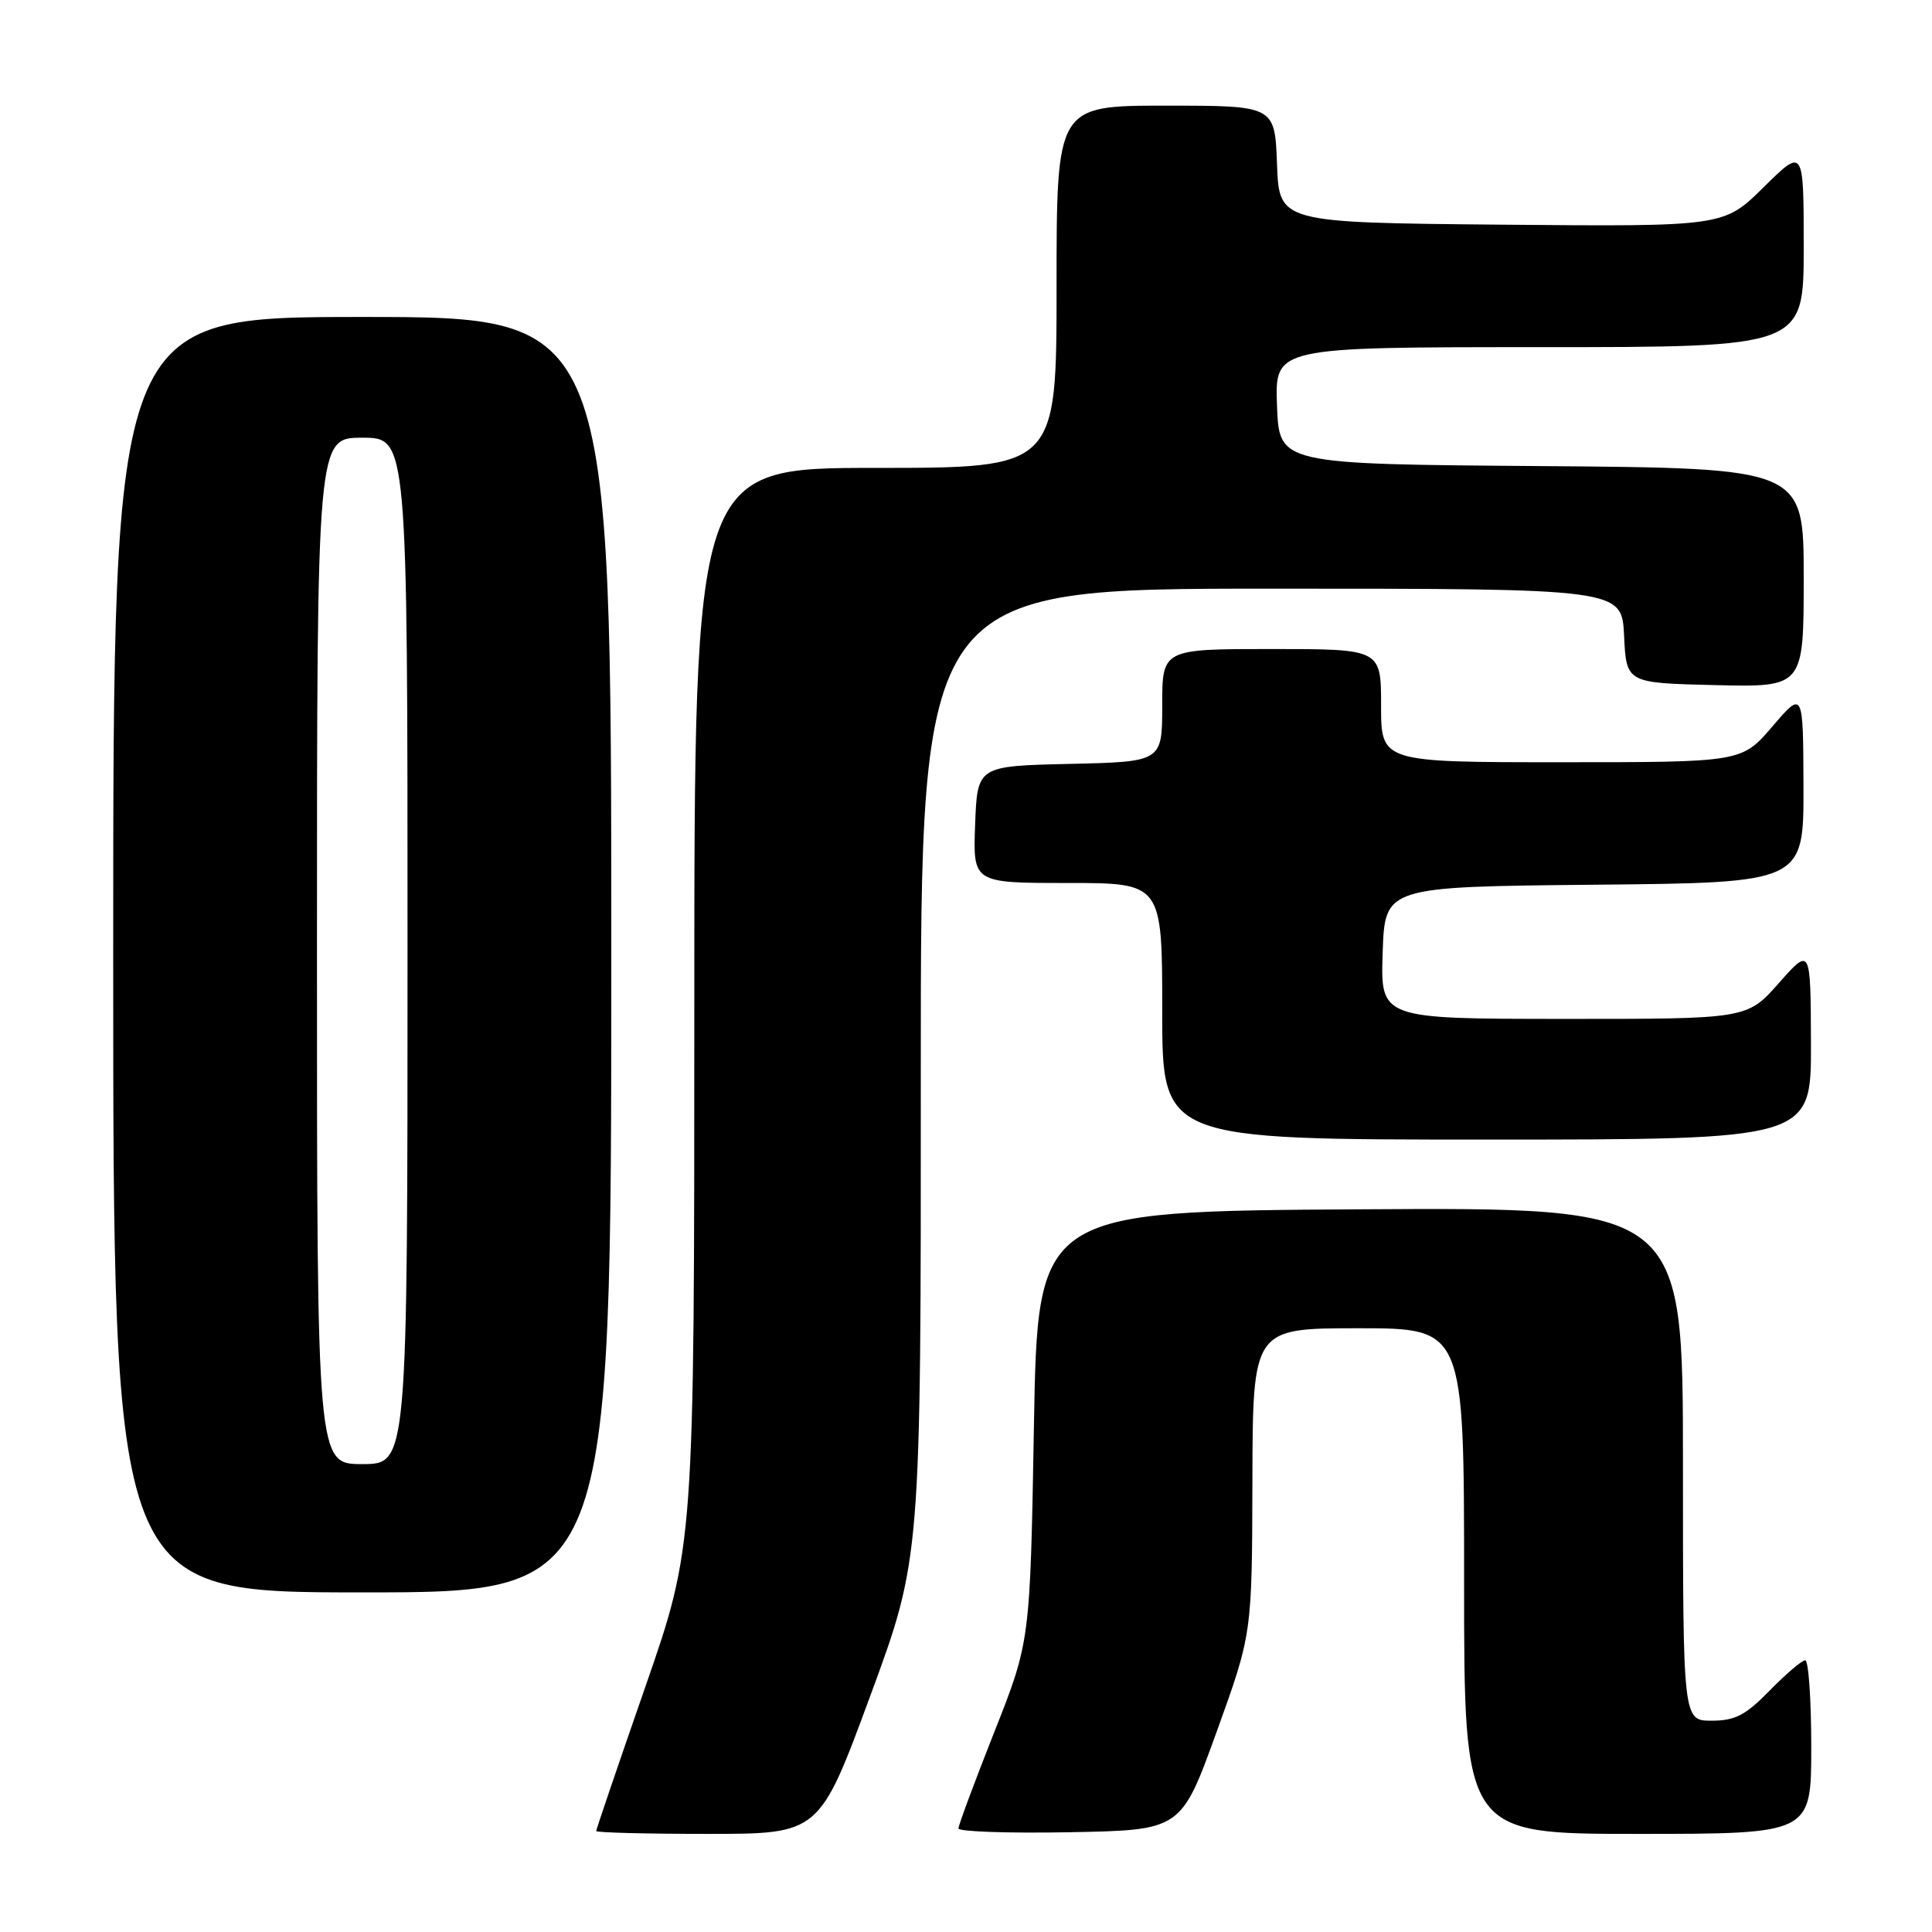 <?xml version="1.0" encoding="UTF-8" standalone="no"?>
<!DOCTYPE svg PUBLIC "-//W3C//DTD SVG 1.1//EN" "http://www.w3.org/Graphics/SVG/1.1/DTD/svg11.dtd" >
<svg xmlns="http://www.w3.org/2000/svg" xmlns:xlink="http://www.w3.org/1999/xlink" version="1.1" viewBox="0 0 256 256">
 <g >
 <path fill="currentColor"
d=" M 115.30 224.75 C 122.03 206.50 122.03 206.50 122.01 142.25 C 122.00 78.00 122.00 78.00 168.45 78.00 C 214.90 78.00 214.90 78.00 215.20 84.25 C 215.50 90.50 215.50 90.50 227.25 90.78 C 239.00 91.06 239.00 91.06 239.00 76.54 C 239.00 62.03 239.00 62.03 204.25 61.76 C 169.50 61.50 169.50 61.50 169.21 53.75 C 168.92 46.00 168.92 46.00 203.96 46.00 C 239.00 46.00 239.00 46.00 239.00 32.78 C 239.00 19.57 239.00 19.57 233.70 24.80 C 228.41 30.03 228.41 30.03 198.95 29.77 C 169.50 29.50 169.50 29.50 169.21 21.75 C 168.92 14.00 168.92 14.00 154.46 14.00 C 140.00 14.00 140.00 14.00 140.00 38.00 C 140.00 62.00 140.00 62.00 116.00 62.00 C 92.00 62.00 92.00 62.00 92.00 133.42 C 92.00 204.83 92.00 204.83 85.50 223.54 C 81.92 233.83 79.00 242.41 79.00 242.62 C 79.00 242.83 85.65 243.00 93.78 243.00 C 108.57 243.00 108.57 243.00 115.30 224.75 Z  M 161.20 229.50 C 165.90 216.50 165.90 216.50 165.95 196.25 C 166.00 176.00 166.00 176.00 180.00 176.00 C 194.00 176.00 194.00 176.00 194.00 209.50 C 194.00 243.00 194.00 243.00 217.00 243.00 C 240.00 243.00 240.00 243.00 240.00 231.50 C 240.00 225.18 239.64 220.00 239.20 220.00 C 238.76 220.00 236.65 221.80 234.50 224.00 C 231.30 227.28 229.91 228.00 226.80 228.00 C 223.00 228.00 223.00 228.00 223.00 193.99 C 223.00 159.98 223.00 159.98 180.25 160.24 C 137.50 160.50 137.50 160.50 137.00 189.00 C 136.50 217.50 136.50 217.50 131.75 229.50 C 129.14 236.10 127.00 241.85 127.00 242.28 C 127.00 242.70 133.64 242.93 141.75 242.78 C 156.50 242.50 156.50 242.50 161.20 229.50 Z  M 81.00 126.50 C 81.00 42.00 81.00 42.00 48.00 42.00 C 15.00 42.00 15.00 42.00 15.00 126.50 C 15.00 211.00 15.00 211.00 48.00 211.00 C 81.00 211.00 81.00 211.00 81.00 126.50 Z  M 239.96 138.25 C 239.92 125.50 239.92 125.50 235.71 130.26 C 231.50 135.02 231.50 135.02 207.21 135.01 C 182.92 135.00 182.92 135.00 183.21 126.25 C 183.50 117.50 183.50 117.50 211.25 117.23 C 239.00 116.97 239.00 116.97 238.97 104.23 C 238.93 91.50 238.93 91.50 234.86 96.25 C 230.79 101.00 230.79 101.00 206.90 101.00 C 183.00 101.00 183.00 101.00 183.00 93.50 C 183.00 86.00 183.00 86.00 168.50 86.00 C 154.00 86.00 154.00 86.00 154.00 93.47 C 154.00 100.94 154.00 100.94 141.75 101.22 C 129.50 101.50 129.50 101.50 129.21 109.25 C 128.92 117.00 128.92 117.00 141.46 117.00 C 154.00 117.00 154.00 117.00 154.00 134.00 C 154.00 151.00 154.00 151.00 197.00 151.00 C 240.00 151.00 240.00 151.00 239.96 138.25 Z  M 42.00 126.00 C 42.00 58.00 42.00 58.00 48.00 58.00 C 54.00 58.00 54.00 58.00 54.00 126.00 C 54.00 194.00 54.00 194.00 48.00 194.00 C 42.00 194.00 42.00 194.00 42.00 126.00 Z "/>
</g>
</svg>
